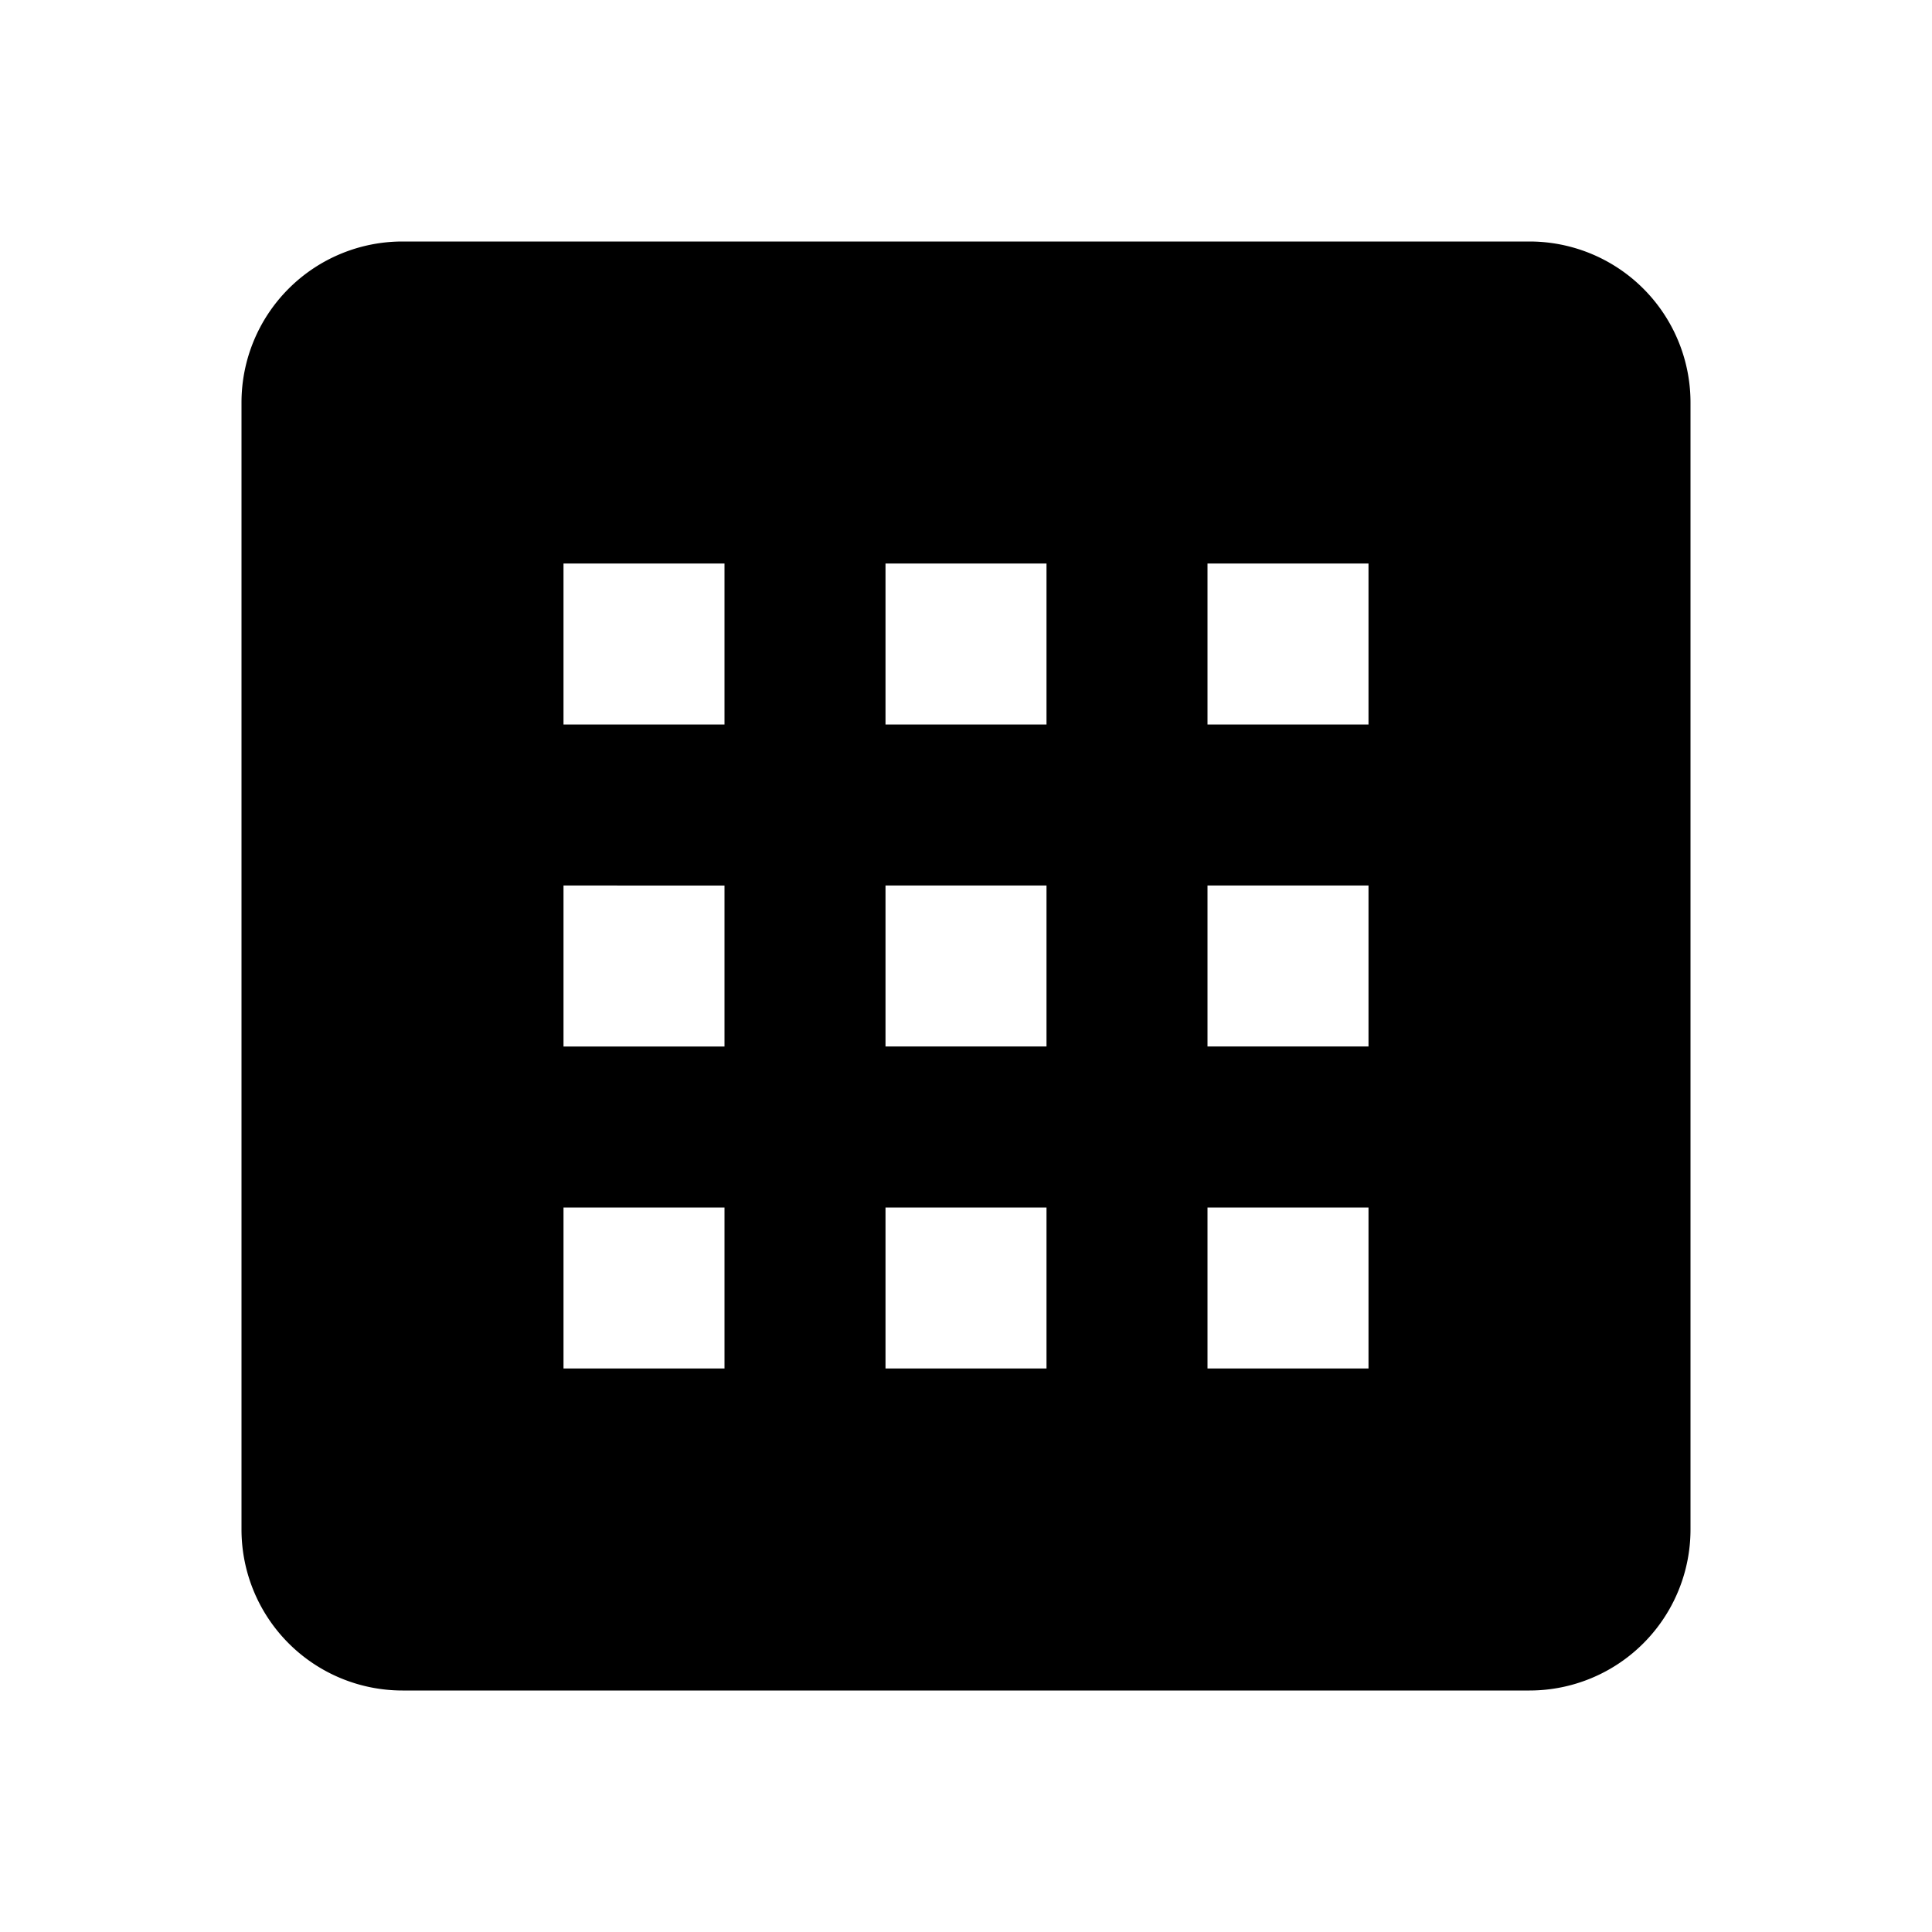 <svg xmlns="http://www.w3.org/2000/svg" viewBox="0 0 24 24"><path d="M5 3h14a2 2 0 012 2v14a2 2 0 01-2 2H5a2 2 0 01-2-2V5a2 2 0 012-2m2 4v2h2V7H7m4 0v2h2V7h-2m4 0v2h2V7h-2m-8 4v2h2v-2H7m4 0v2h2v-2h-2m4 0v2h2v-2h-2m-8 4v2h2v-2H7m4 0v2h2v-2h-2m4 0v2h2v-2h-2z"/></svg>